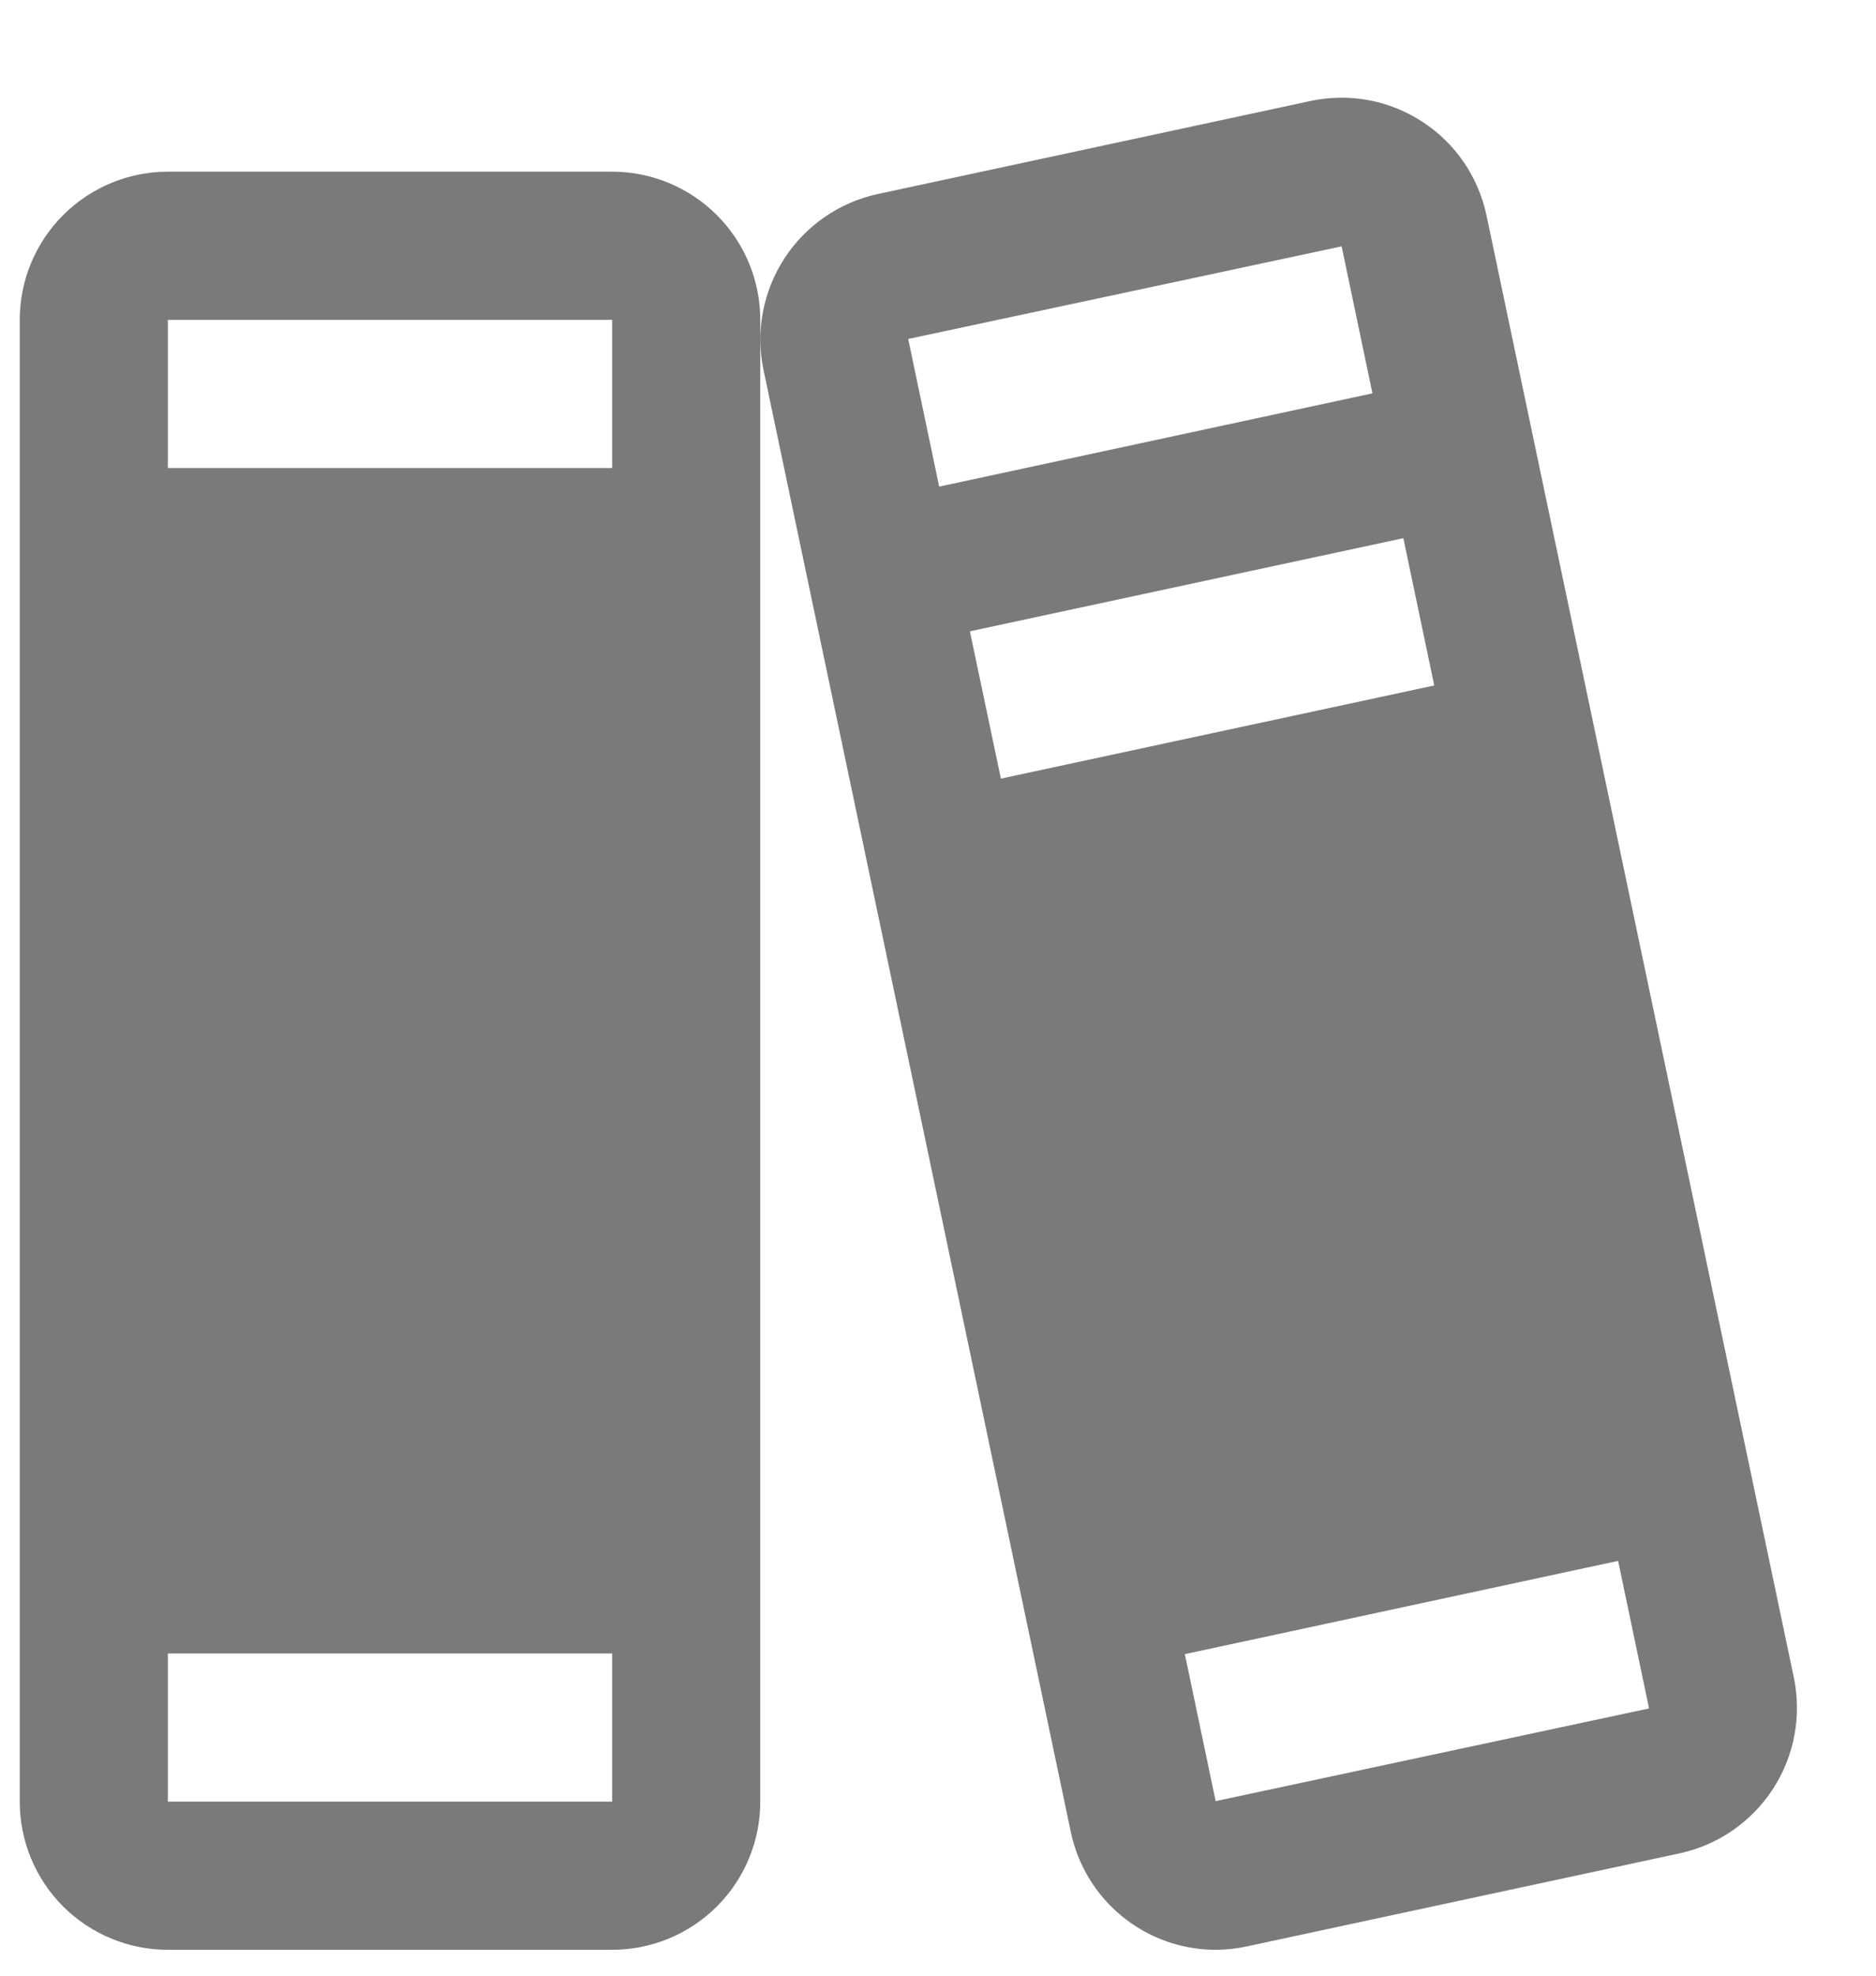 <svg width="19" height="20" viewBox="0 0 19 20" fill="none" xmlns="http://www.w3.org/2000/svg">
<path d="M18.167 16.977L15.056 2.184C15.015 1.99 14.937 1.806 14.826 1.643C14.714 1.48 14.572 1.34 14.406 1.233C14.241 1.125 14.056 1.05 13.861 1.014C13.667 0.978 13.468 0.981 13.274 1.022L8.886 1.965C8.498 2.05 8.159 2.285 7.943 2.618C7.727 2.952 7.651 3.357 7.733 3.746L10.844 18.54C10.914 18.878 11.097 19.181 11.364 19.399C11.63 19.617 11.964 19.737 12.309 19.738C12.415 19.738 12.521 19.727 12.626 19.704L17.014 18.761C17.403 18.676 17.742 18.441 17.958 18.107C18.174 17.773 18.249 17.367 18.167 16.977ZM9.2 3.44C9.2 3.434 9.2 3.431 9.2 3.431L13.588 2.494L13.9 3.982L9.512 4.926L9.2 3.44ZM10.137 7.882L9.823 6.391L14.213 5.448L14.526 6.939L10.137 7.882ZM16.7 17.295L12.312 18.233L12 16.745L16.388 15.801L16.7 17.287C16.7 17.292 16.7 17.295 16.7 17.295ZM6.2 1.738H1.7C1.302 1.738 0.921 1.896 0.639 2.178C0.358 2.459 0.2 2.84 0.2 3.238V18.238C0.2 18.636 0.358 19.018 0.639 19.299C0.921 19.58 1.302 19.738 1.7 19.738H6.2C6.598 19.738 6.979 19.58 7.261 19.299C7.542 19.018 7.7 18.636 7.7 18.238V3.238C7.7 2.84 7.542 2.459 7.261 2.178C6.979 1.896 6.598 1.738 6.2 1.738ZM1.7 3.238H6.2V4.738H1.7V3.238ZM6.2 18.238H1.7V16.738H6.2V18.238Z" fill="#7A7A7A"/>
</svg>
